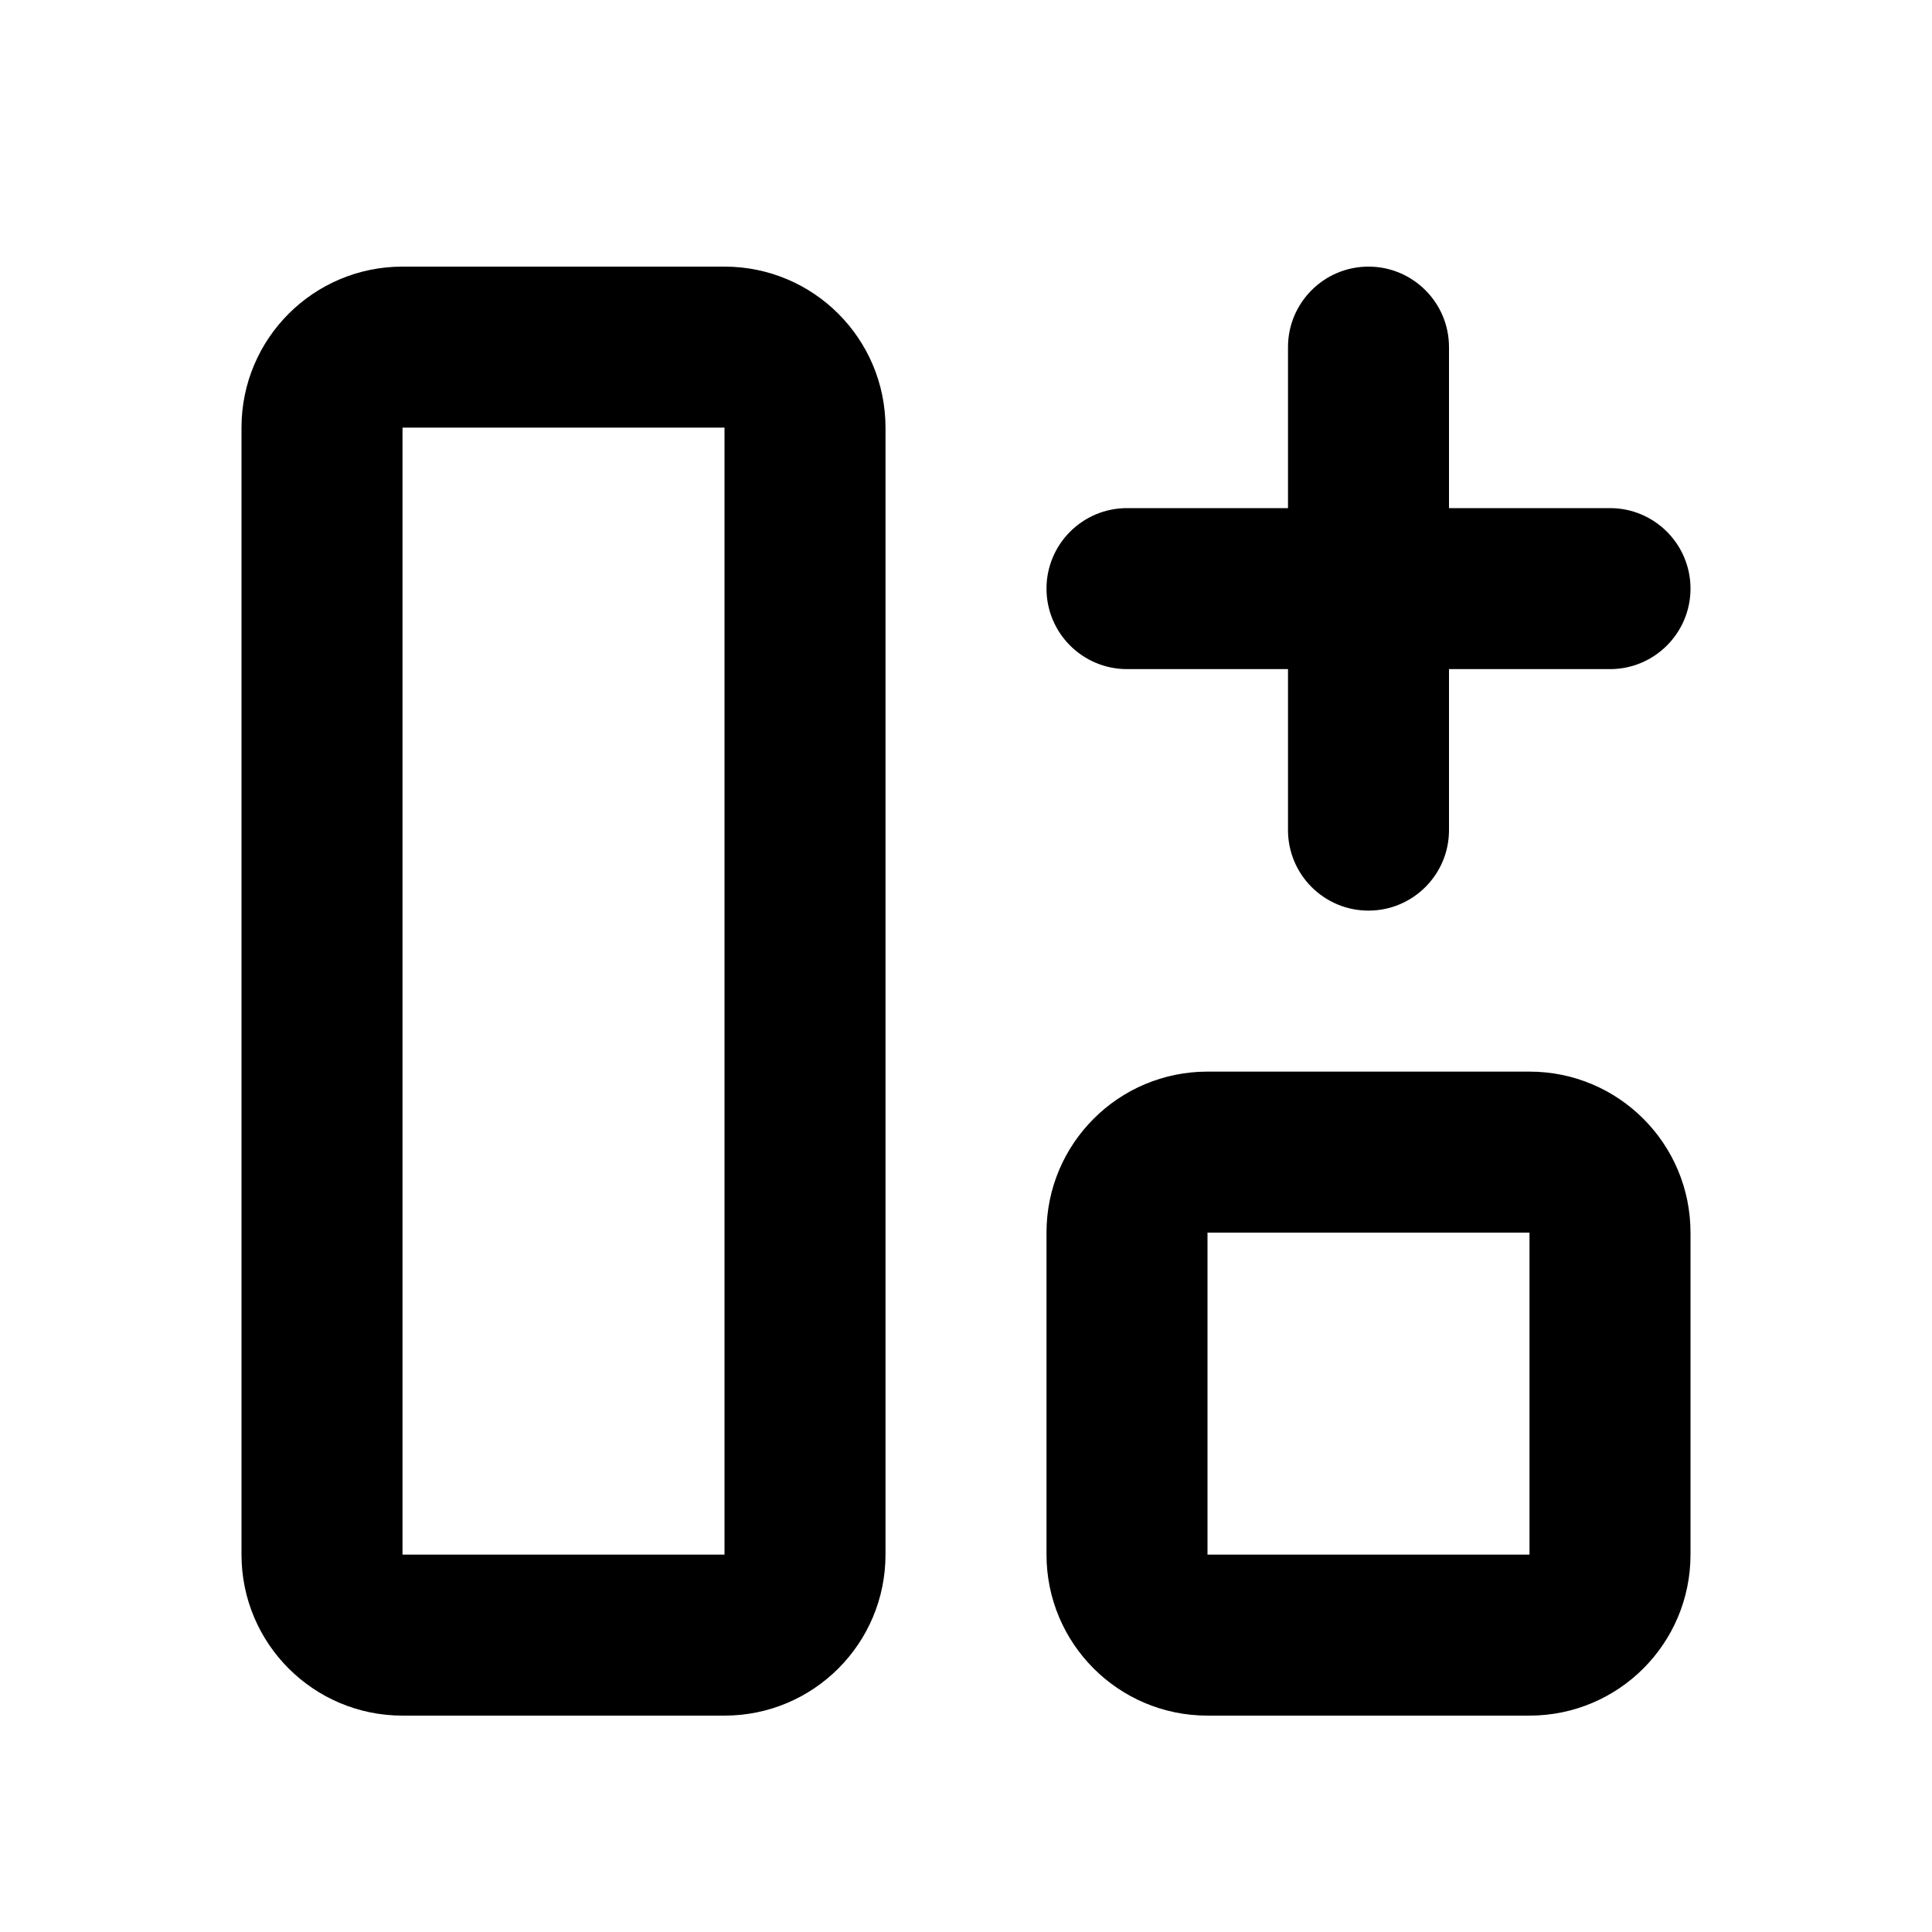 <svg width="24" height="24" viewBox="0 0 24 24" fill="none" xmlns="http://www.w3.org/2000/svg">
<path fill-rule="evenodd" clip-rule="evenodd" d="M11 5.312C11 4.207 10.105 3.312 9 3.312H5C3.895 3.312 3 4.207 3 5.312V19.312C3 20.417 3.895 21.312 5 21.312H9C10.105 21.312 11 20.417 11 19.312L11 5.312ZM9 5.312L9 19.312H5L5 5.312L9 5.312Z" fill="black"/>
<path fill-rule="evenodd" clip-rule="evenodd" d="M21 15.312C21 14.207 20.105 13.312 19 13.312H15C13.895 13.312 13 14.207 13 15.312V19.312C13 20.417 13.895 21.312 15 21.312H19C20.105 21.312 21 20.417 21 19.312V15.312ZM19 15.312V19.312H15V15.312H19Z" fill="black"/>
<path d="M17 3.312C17.552 3.312 18 3.76 18 4.312V6.312H20C20.552 6.312 21 6.76 21 7.312C21 7.864 20.552 8.312 20 8.312H18V10.312C18 10.864 17.552 11.312 17 11.312C16.448 11.312 16 10.864 16 10.312V8.312H14C13.448 8.312 13 7.864 13 7.312C13 6.76 13.448 6.312 14 6.312H16V4.312C16 3.76 16.448 3.312 17 3.312Z" fill="black"/>
</svg>
